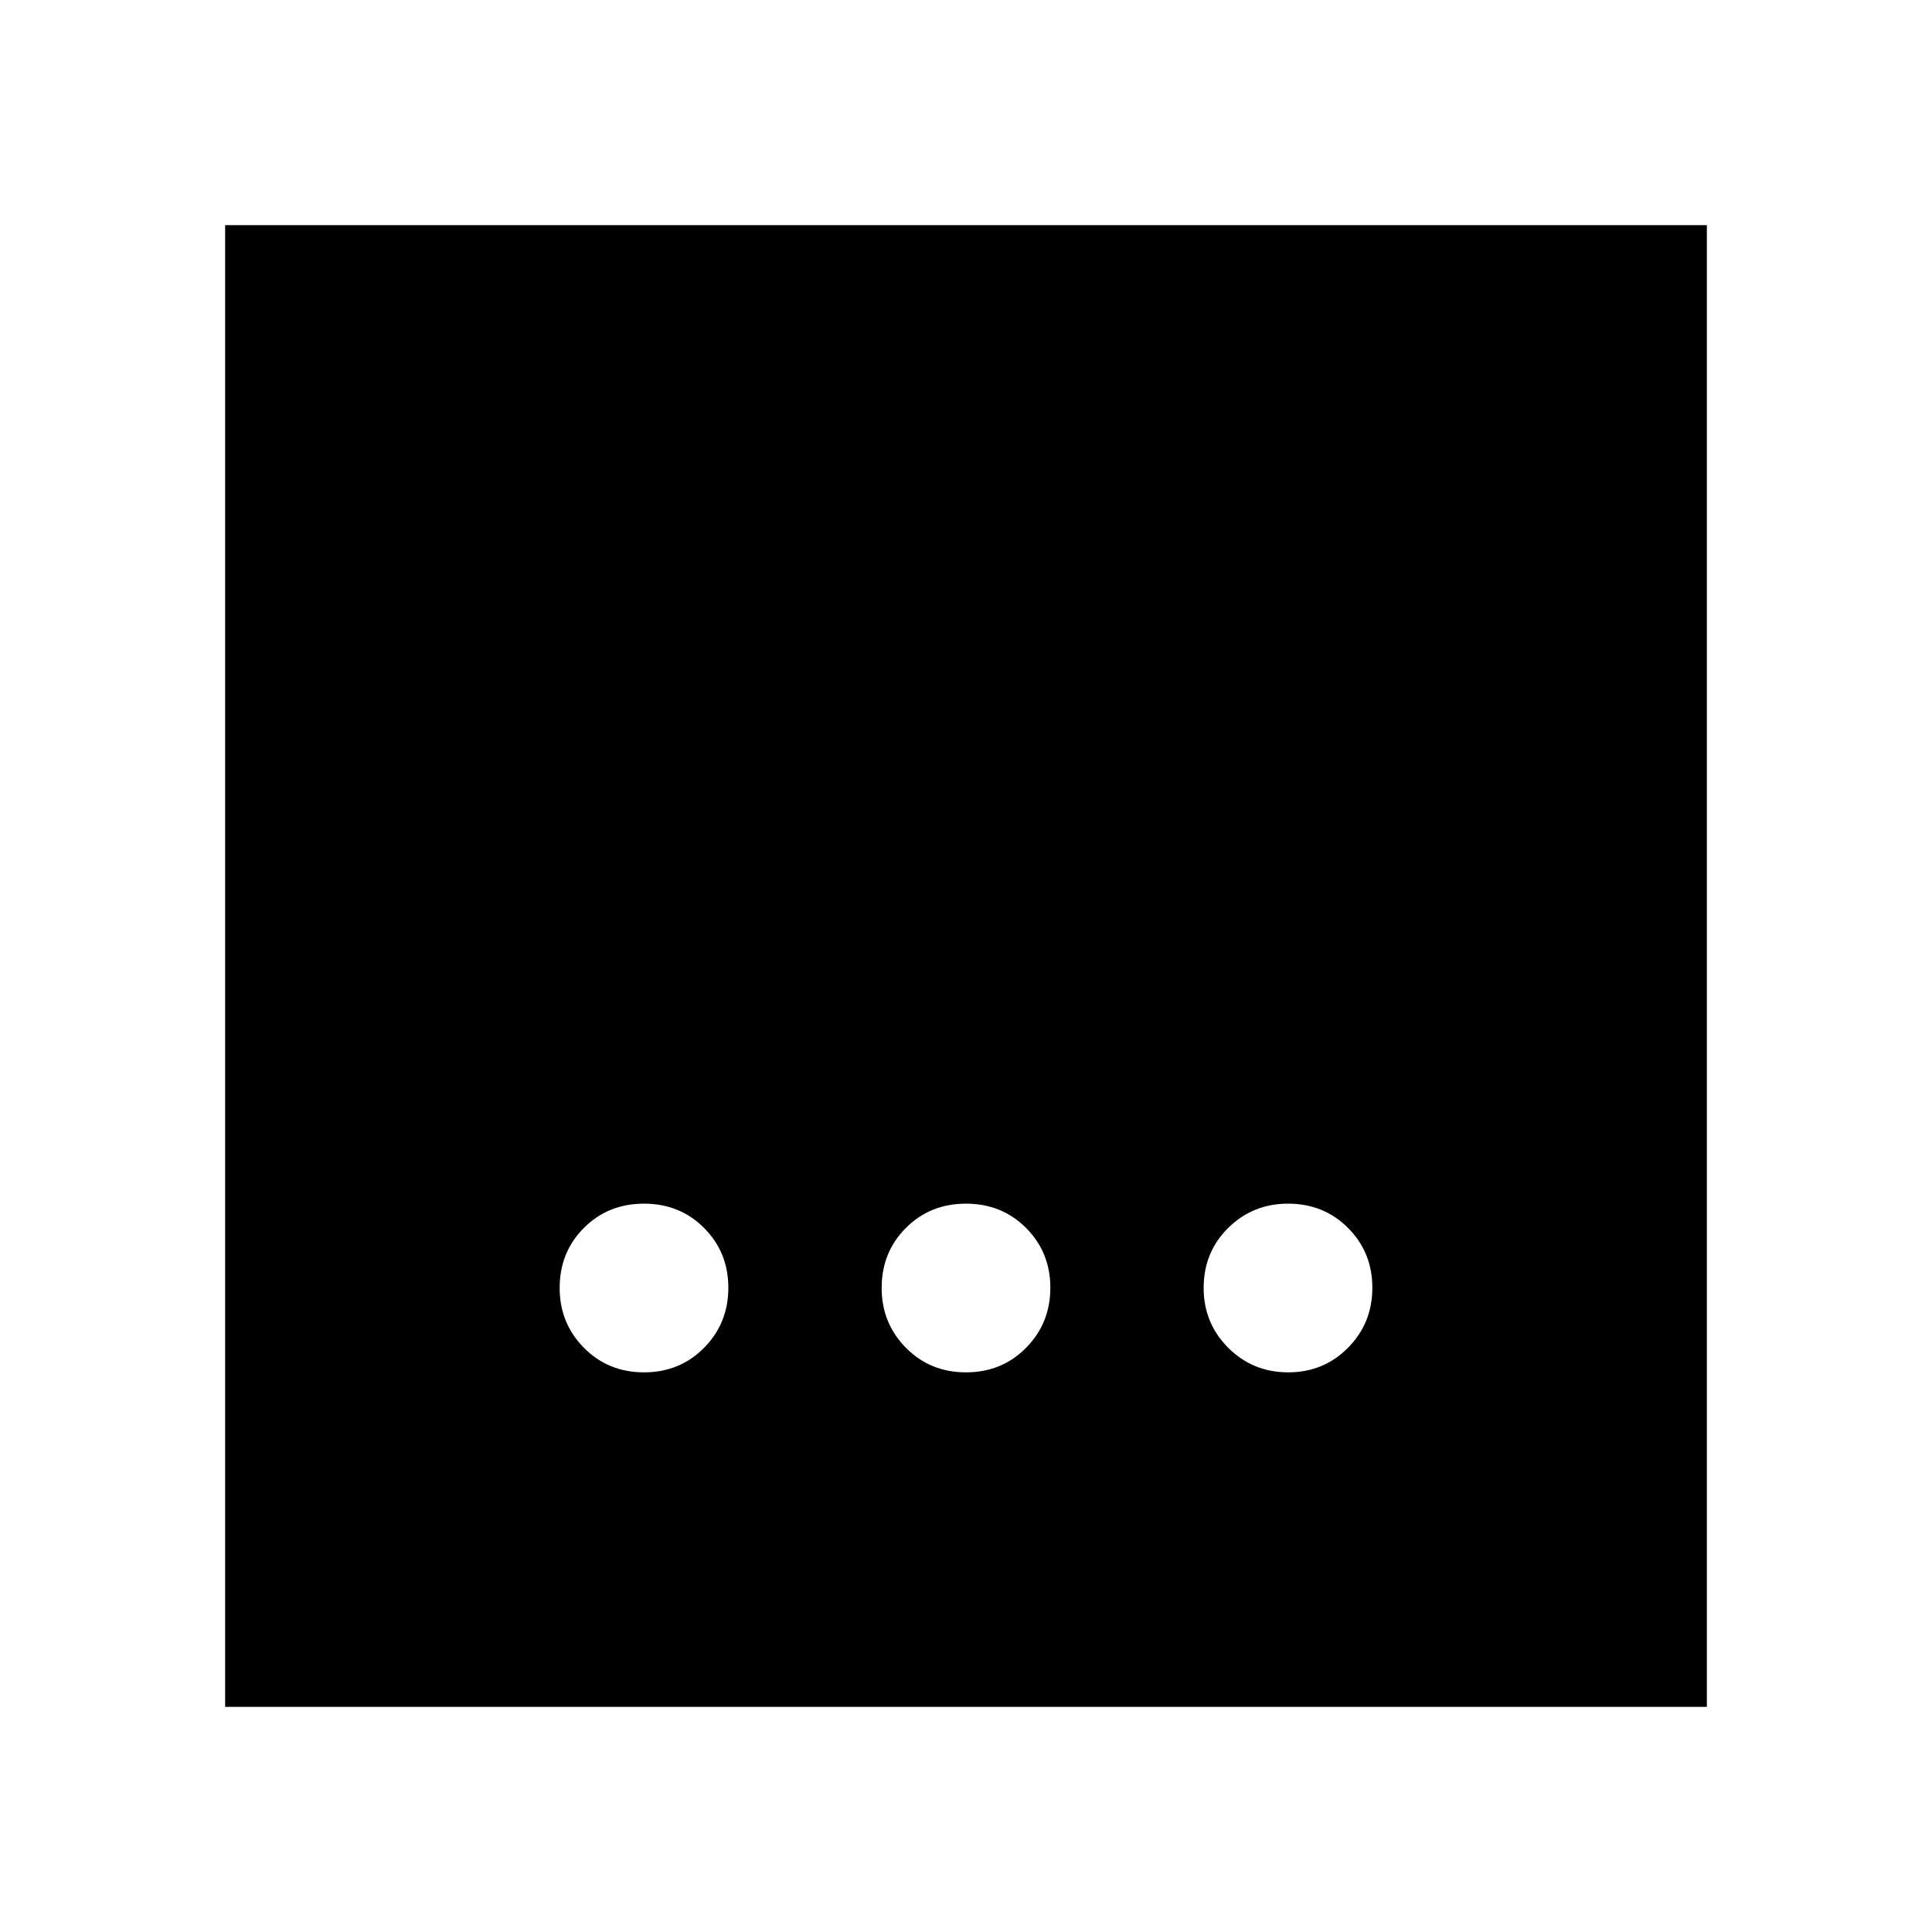 <svg xmlns="http://www.w3.org/2000/svg" height="24" viewBox="0 -960 960 960" width="24"><path d="M480-278.09q17.81 0 29.86-12.21 12.05-12.22 12.05-29.82t-12.05-29.7q-12.05-12.09-29.86-12.09t-29.86 12.05q-12.05 12.05-12.05 29.86 0 17.48 12.05 29.7 12.05 12.21 29.86 12.21Zm-160 0q17.81 0 29.86-12.21 12.05-12.22 12.05-29.82t-12.05-29.7q-12.05-12.09-29.86-12.09t-29.86 12.05q-12.05 12.05-12.05 29.86 0 17.48 12.05 29.7 12.05 12.21 29.86 12.21Zm320.12 0q17.6 0 29.7-12.21 12.09-12.22 12.09-29.82t-12.05-29.7q-12.05-12.09-29.86-12.09-17.48 0-29.7 12.05-12.21 12.05-12.21 29.86 0 17.48 12.21 29.7 12.22 12.21 29.82 12.21ZM111.87-111.87v-736.26h736.26v736.26H111.87Z"/></svg>